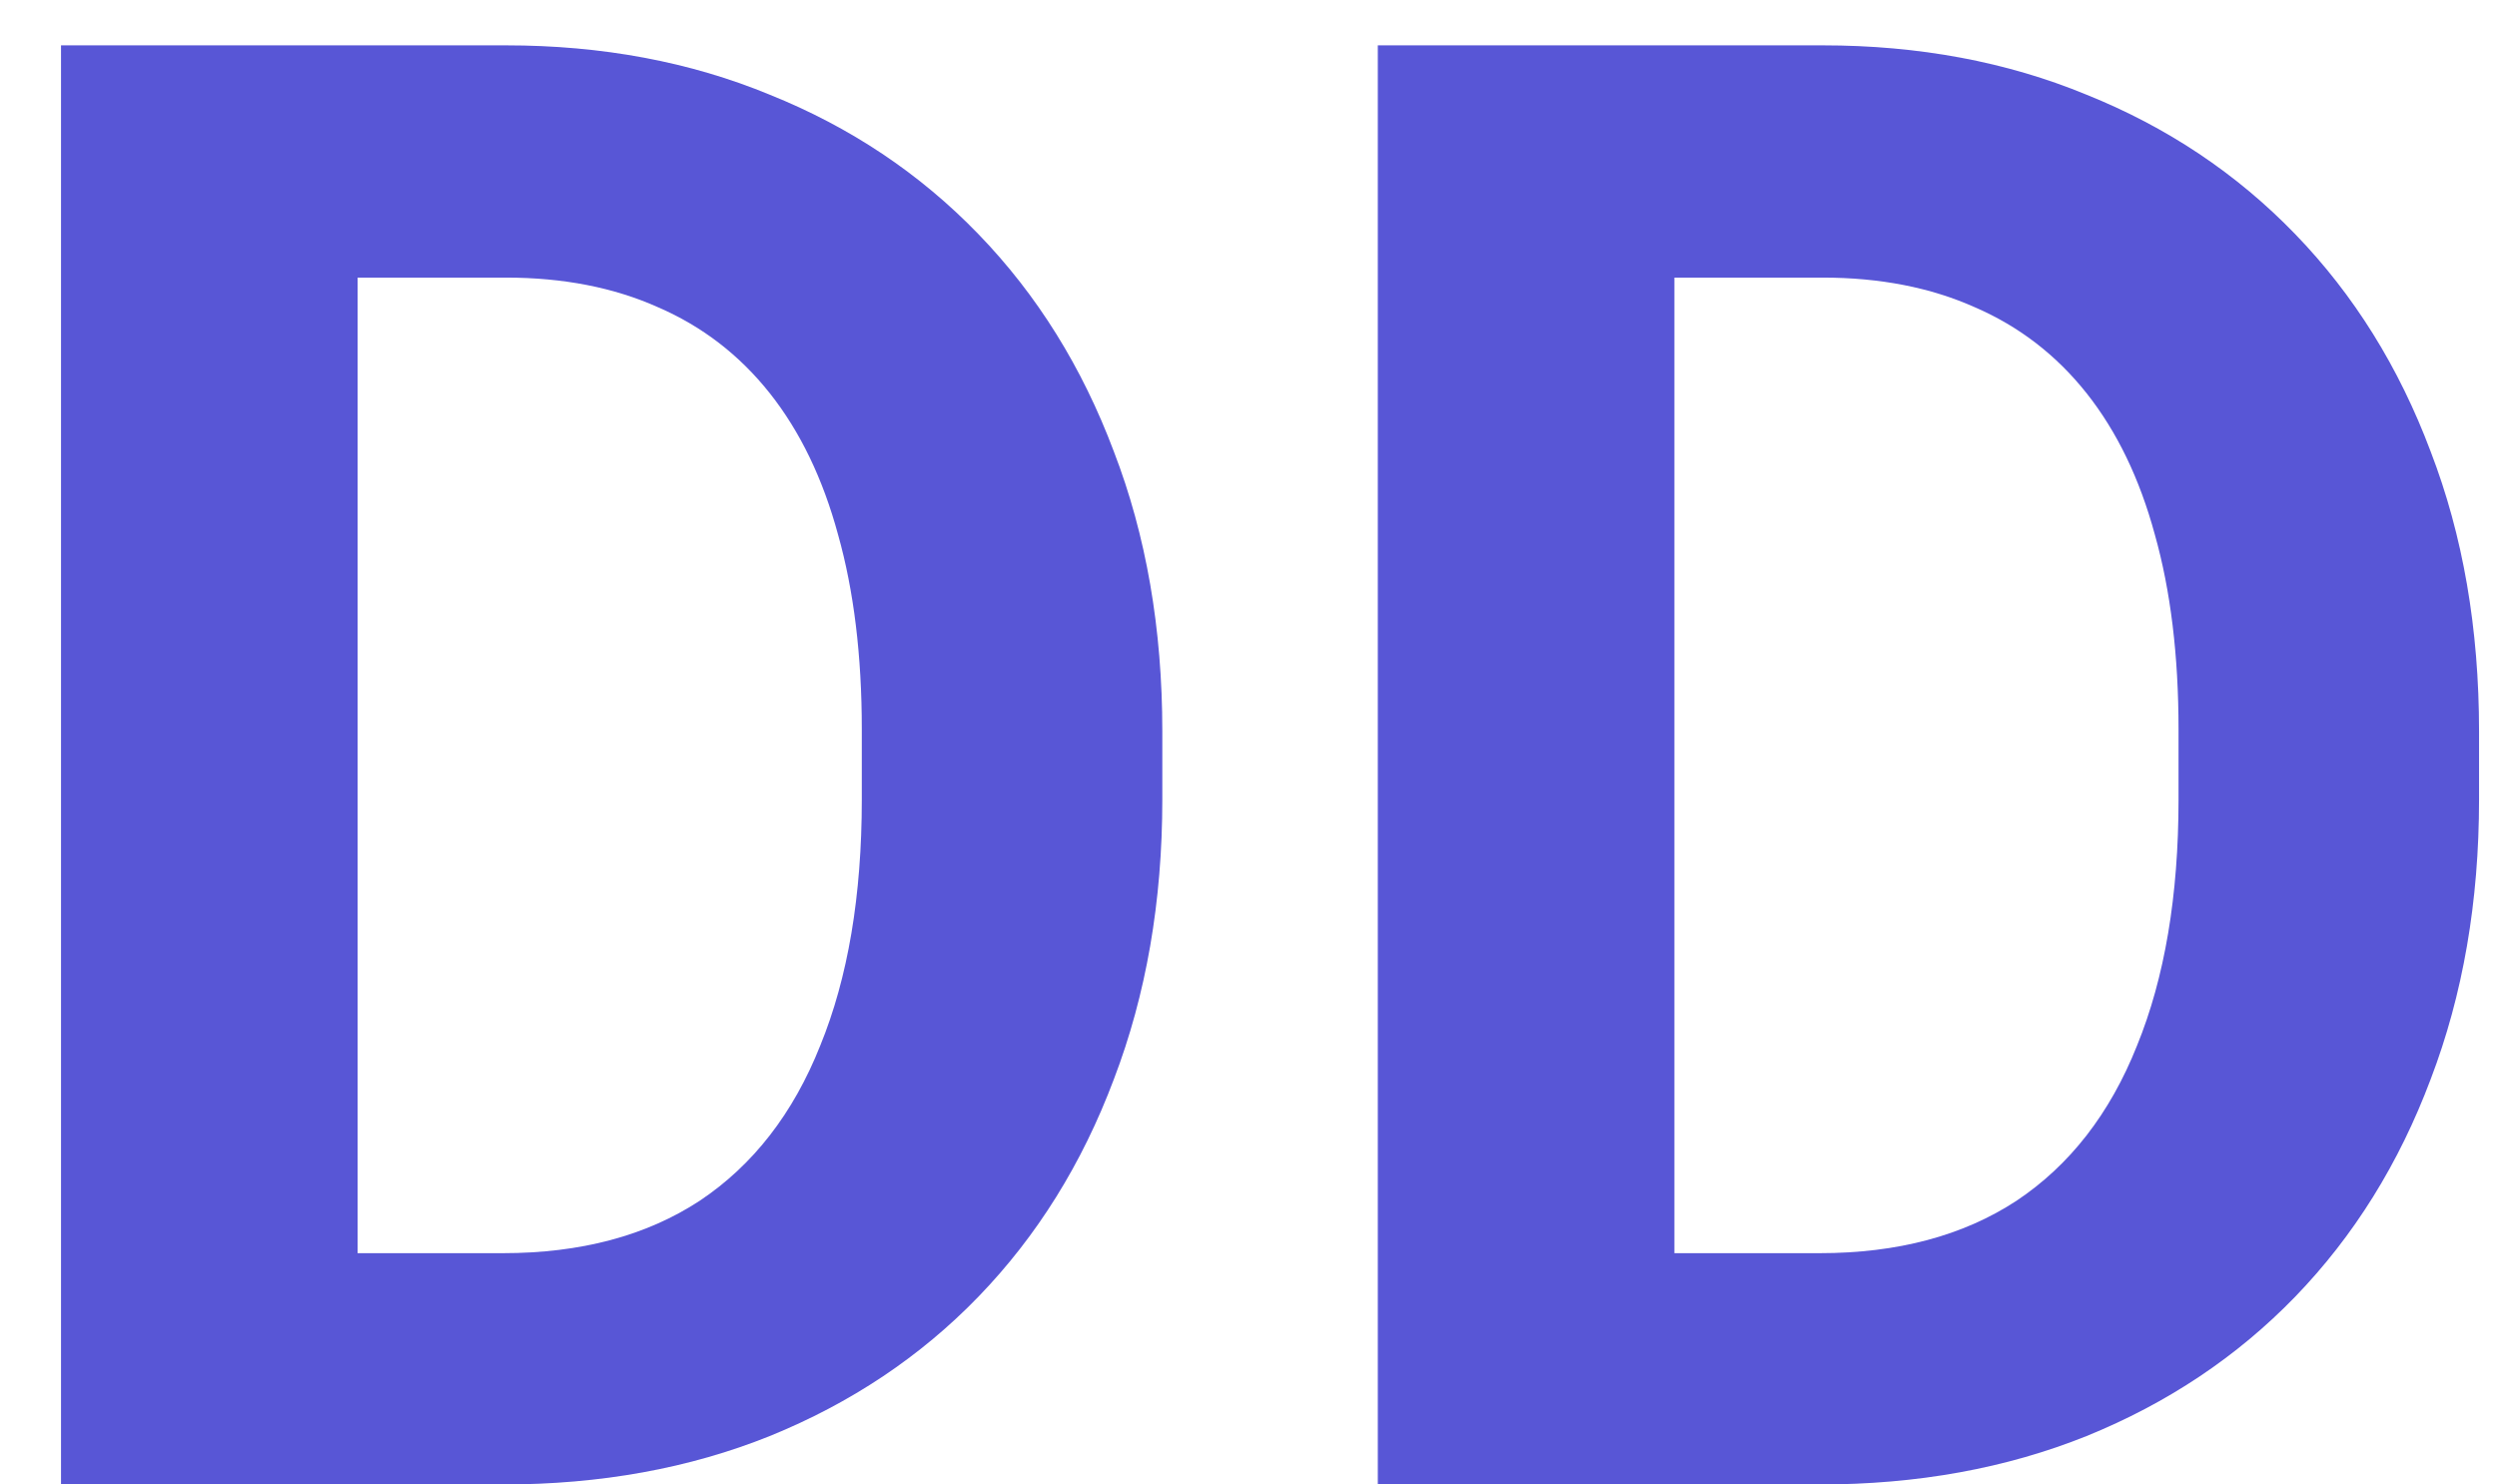 <svg width="37" height="22" viewBox="0 0 37 22" fill="none" xmlns="http://www.w3.org/2000/svg">
    <path
        d="M7.452 22H2.809L2.838 18.572H7.452C8.604 18.572 9.576 18.314 10.367 17.796C11.158 17.269 11.754 16.502 12.154 15.496C12.565 14.49 12.77 13.274 12.77 11.849V10.809C12.77 9.715 12.652 8.753 12.418 7.923C12.193 7.093 11.856 6.395 11.407 5.828C10.958 5.262 10.406 4.837 9.752 4.554C9.098 4.261 8.346 4.114 7.496 4.114H2.721V0.672H7.496C8.922 0.672 10.226 0.916 11.407 1.404C12.599 1.883 13.629 2.571 14.498 3.47C15.367 4.368 16.036 5.442 16.505 6.692C16.983 7.933 17.223 9.314 17.223 10.838V11.849C17.223 13.362 16.983 14.744 16.505 15.994C16.036 17.244 15.367 18.318 14.498 19.217C13.639 20.105 12.608 20.794 11.407 21.282C10.216 21.761 8.897 22 7.452 22ZM5.299 0.672V22H0.904V0.672H5.299ZM26.964 22H22.32L22.35 18.572H26.964C28.116 18.572 29.088 18.314 29.879 17.796C30.67 17.269 31.266 16.502 31.666 15.496C32.076 14.49 32.281 13.274 32.281 11.849V10.809C32.281 9.715 32.164 8.753 31.93 7.923C31.705 7.093 31.368 6.395 30.919 5.828C30.47 5.262 29.918 4.837 29.264 4.554C28.609 4.261 27.857 4.114 27.008 4.114H22.232V0.672H27.008C28.434 0.672 29.737 0.916 30.919 1.404C32.11 1.883 33.141 2.571 34.01 3.47C34.879 4.368 35.548 5.442 36.017 6.692C36.495 7.933 36.734 9.314 36.734 10.838V11.849C36.734 13.362 36.495 14.744 36.017 15.994C35.548 17.244 34.879 18.318 34.01 19.217C33.15 20.105 32.12 20.794 30.919 21.282C29.727 21.761 28.409 22 26.964 22ZM24.811 0.672V22H20.416V0.672H24.811Z"
        fill="#5856D6" />
</svg>